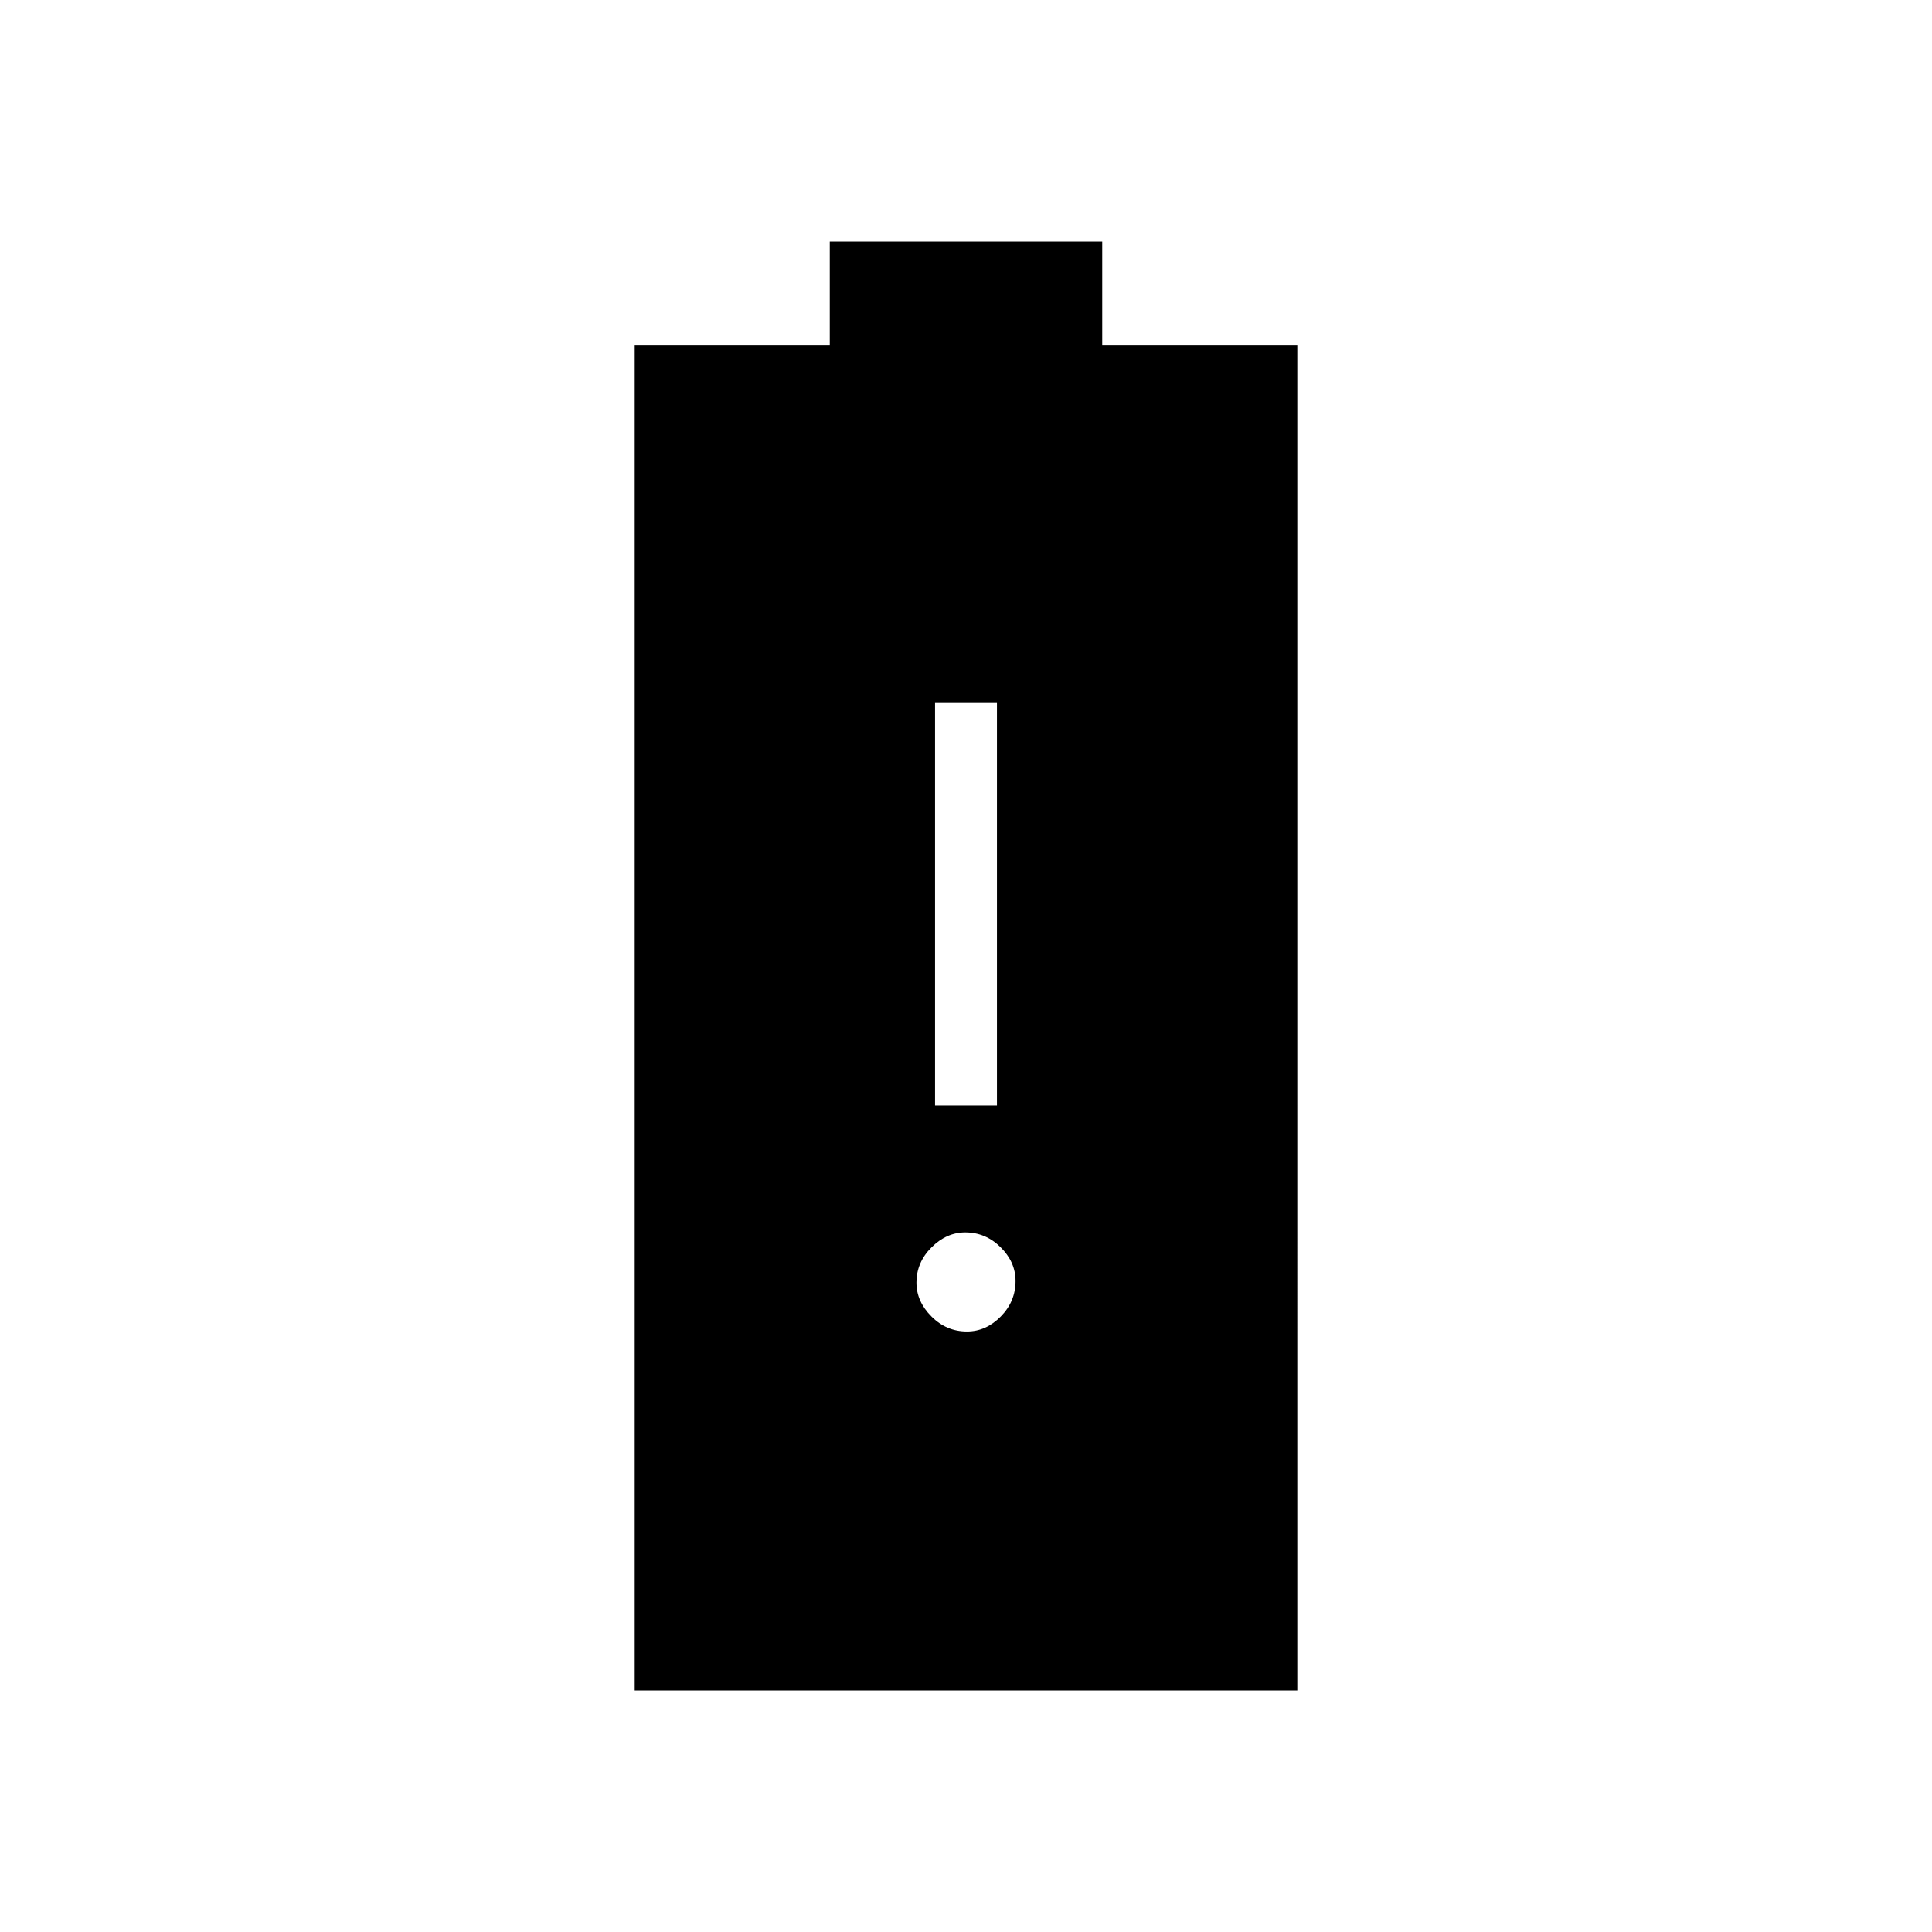 <svg xmlns="http://www.w3.org/2000/svg" width="48" height="48" viewBox="0 -960 960 960"><path d="M315.38-120v-668.31h96.93V-840h135.38v51.69h96.93V-120H315.38Zm149.24-290.69h30.76v-200h-30.76v200Zm15.85 112.31q9.45 0 16.8-7.45 7.35-7.44 7.35-17.64 0-9.45-7.45-16.8-7.44-7.35-17.53-7.35-9.33 0-16.79 7.45-7.47 7.44-7.47 17.53 0 9.33 7.45 16.79 7.44 7.47 17.64 7.47Z"/></svg>